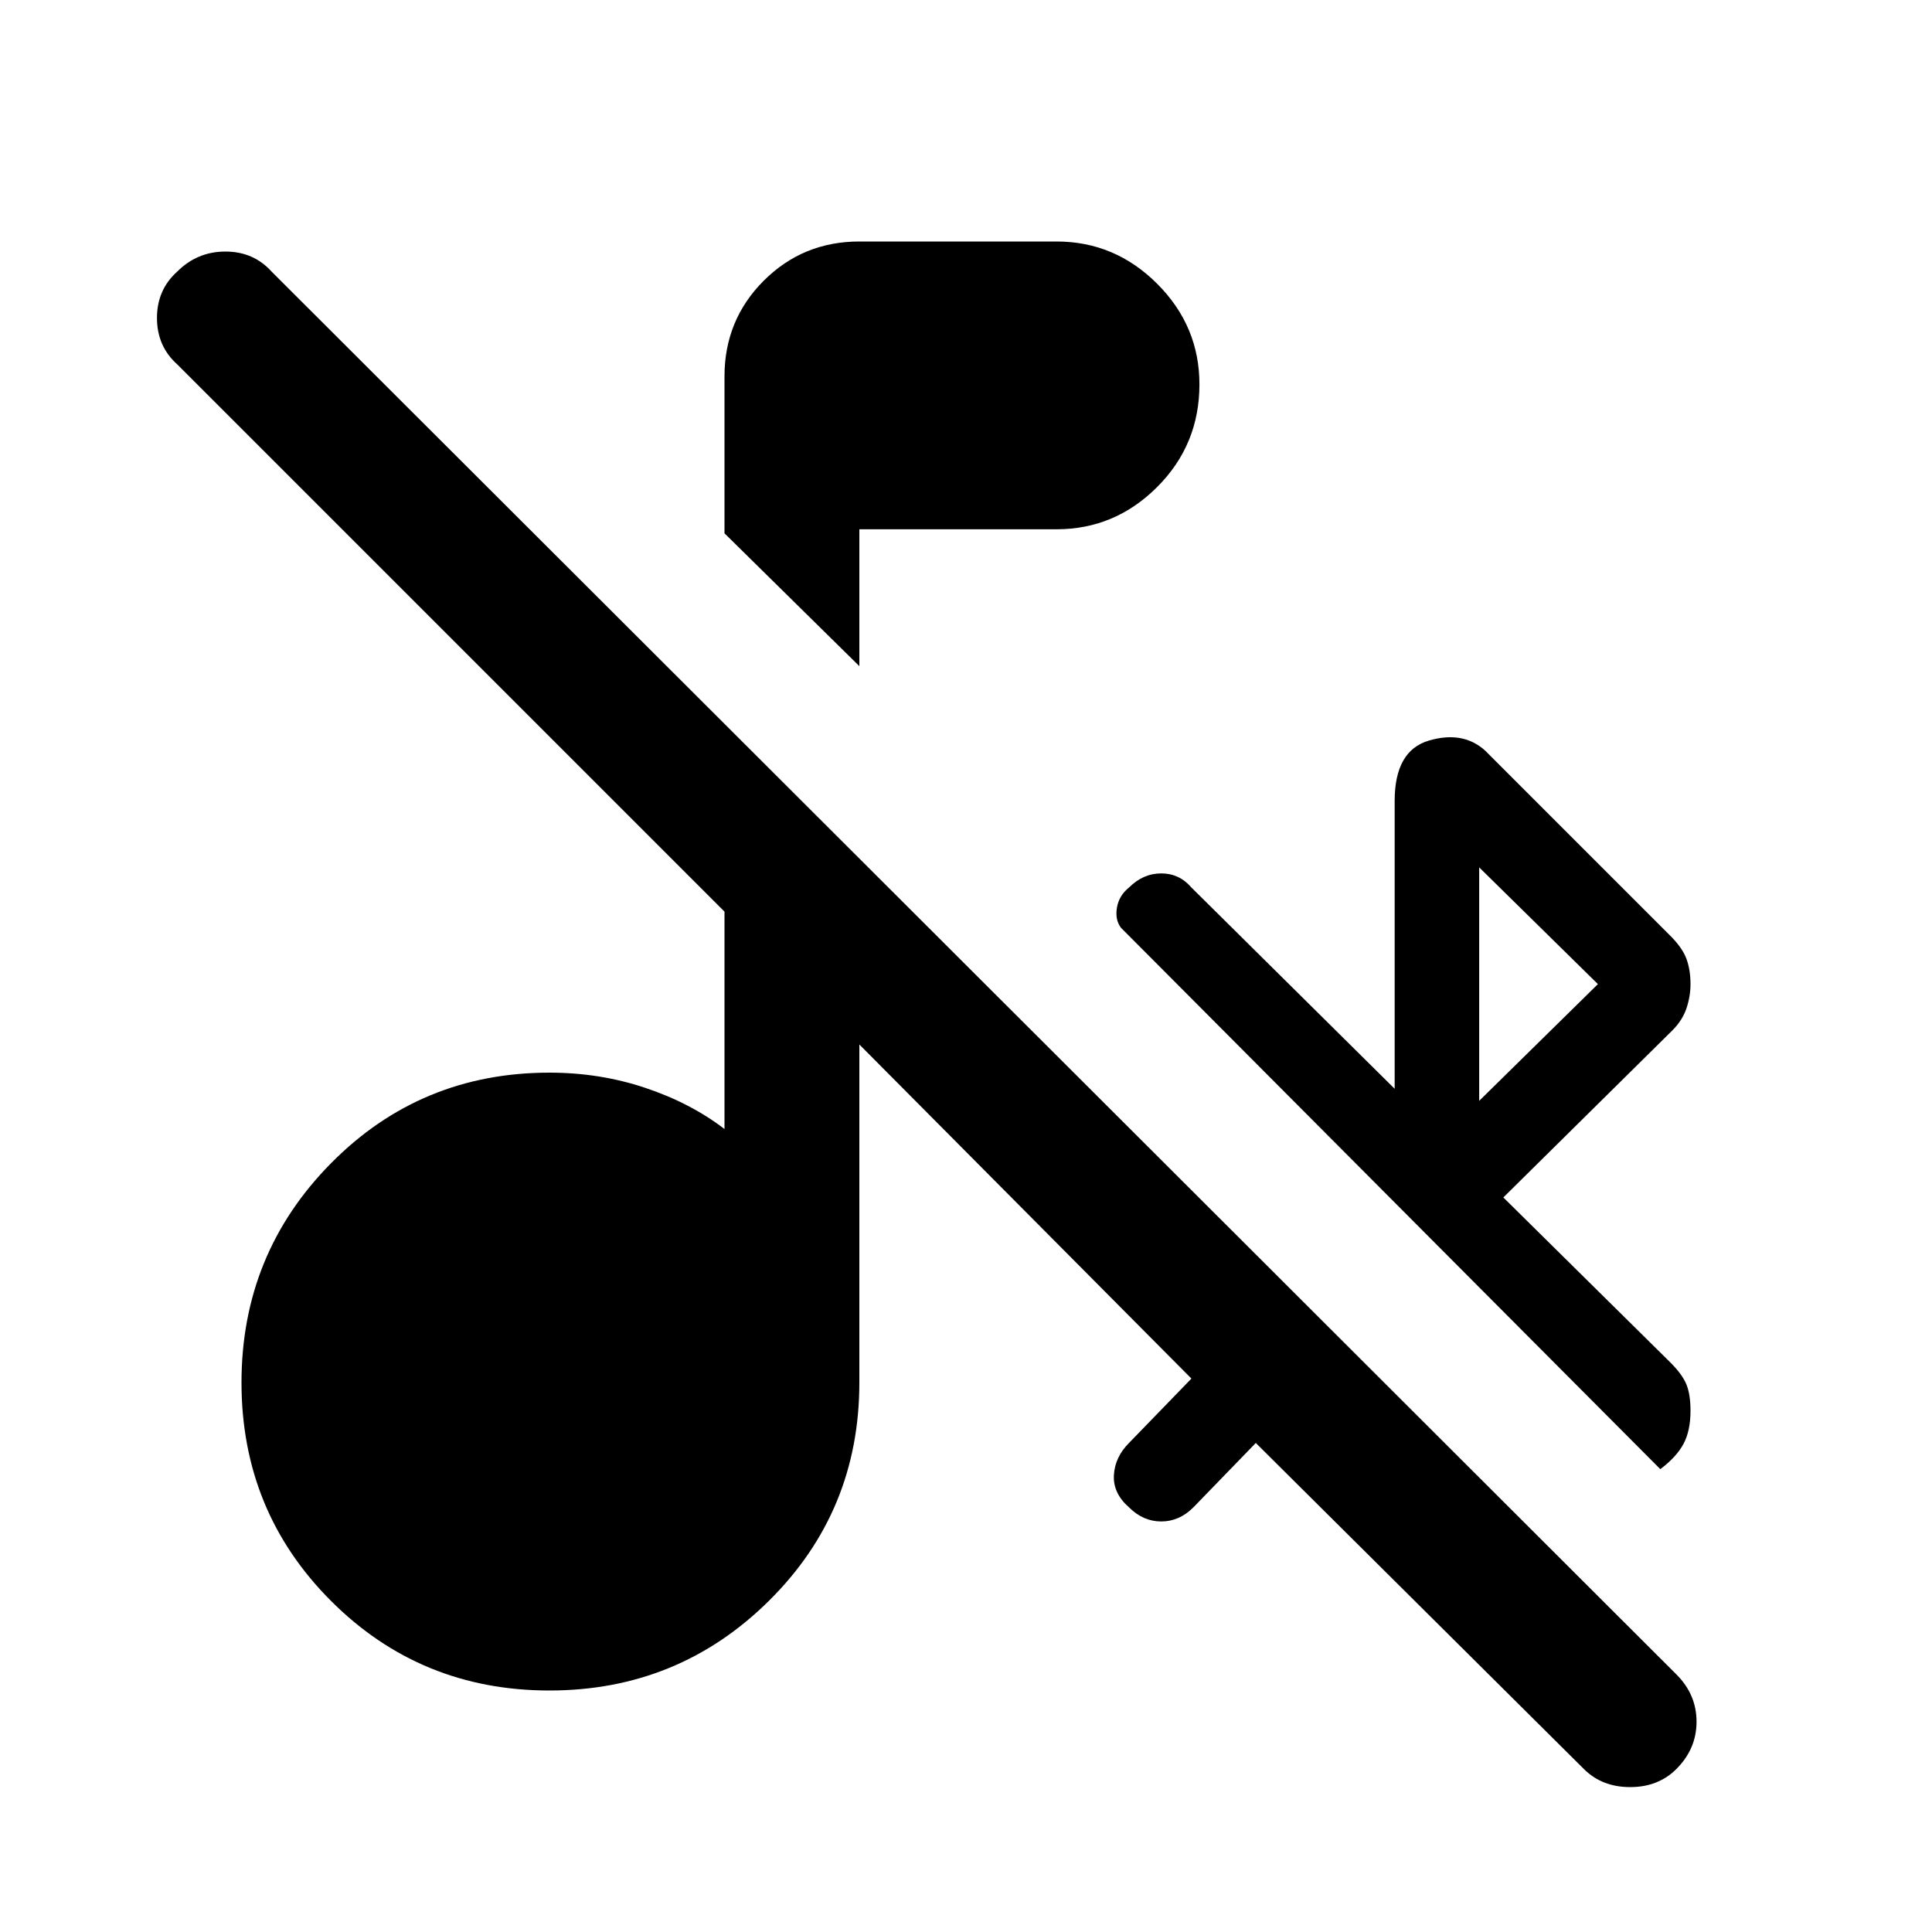 <svg xmlns="http://www.w3.org/2000/svg" height="40" width="40"><path d="M17.792 13.792 15 11.042v-3.25q0-1.167.812-1.98Q16.625 5 17.792 5h4.083q1.208 0 2.083.875.875.875.875 2.083 0 1.25-.875 2.125t-2.083.875h-4.083Zm16.583 16.625L23.208 19.208q-.125-.166-.083-.416.042-.25.25-.417.292-.292.667-.292.375 0 .625.292l4.208 4.167v-5.959q0-1.041.708-1.25.709-.208 1.167.209l3.833 3.833q.25.25.334.479.083.229.083.521 0 .25-.083.5-.084.25-.292.458l-3.5 3.459 3.458 3.416q.25.25.334.459.083.208.083.541 0 .417-.146.688-.146.271-.479.521Zm-3.75-7.625 2.458-2.417-2.458-2.417Zm2.167 13.833L26 29.875l-1.292 1.333q-.291.292-.666.292-.375 0-.667-.292-.333-.291-.313-.666.021-.375.313-.667l1.292-1.333-6.875-6.917v7q0 2.667-1.875 4.521T11.375 35q-2.667 0-4.521-1.854T5 28.625q0-2.667 1.854-4.542t4.521-1.875q1.042 0 1.979.313.938.312 1.646.854v-4.5L3.667 7.542q-.417-.375-.417-.959 0-.583.417-.958.416-.417 1-.417.583 0 .958.417l29.083 29.042q.417.416.417.979 0 .562-.417.979-.375.375-.958.375t-.958-.375Z"/></svg>